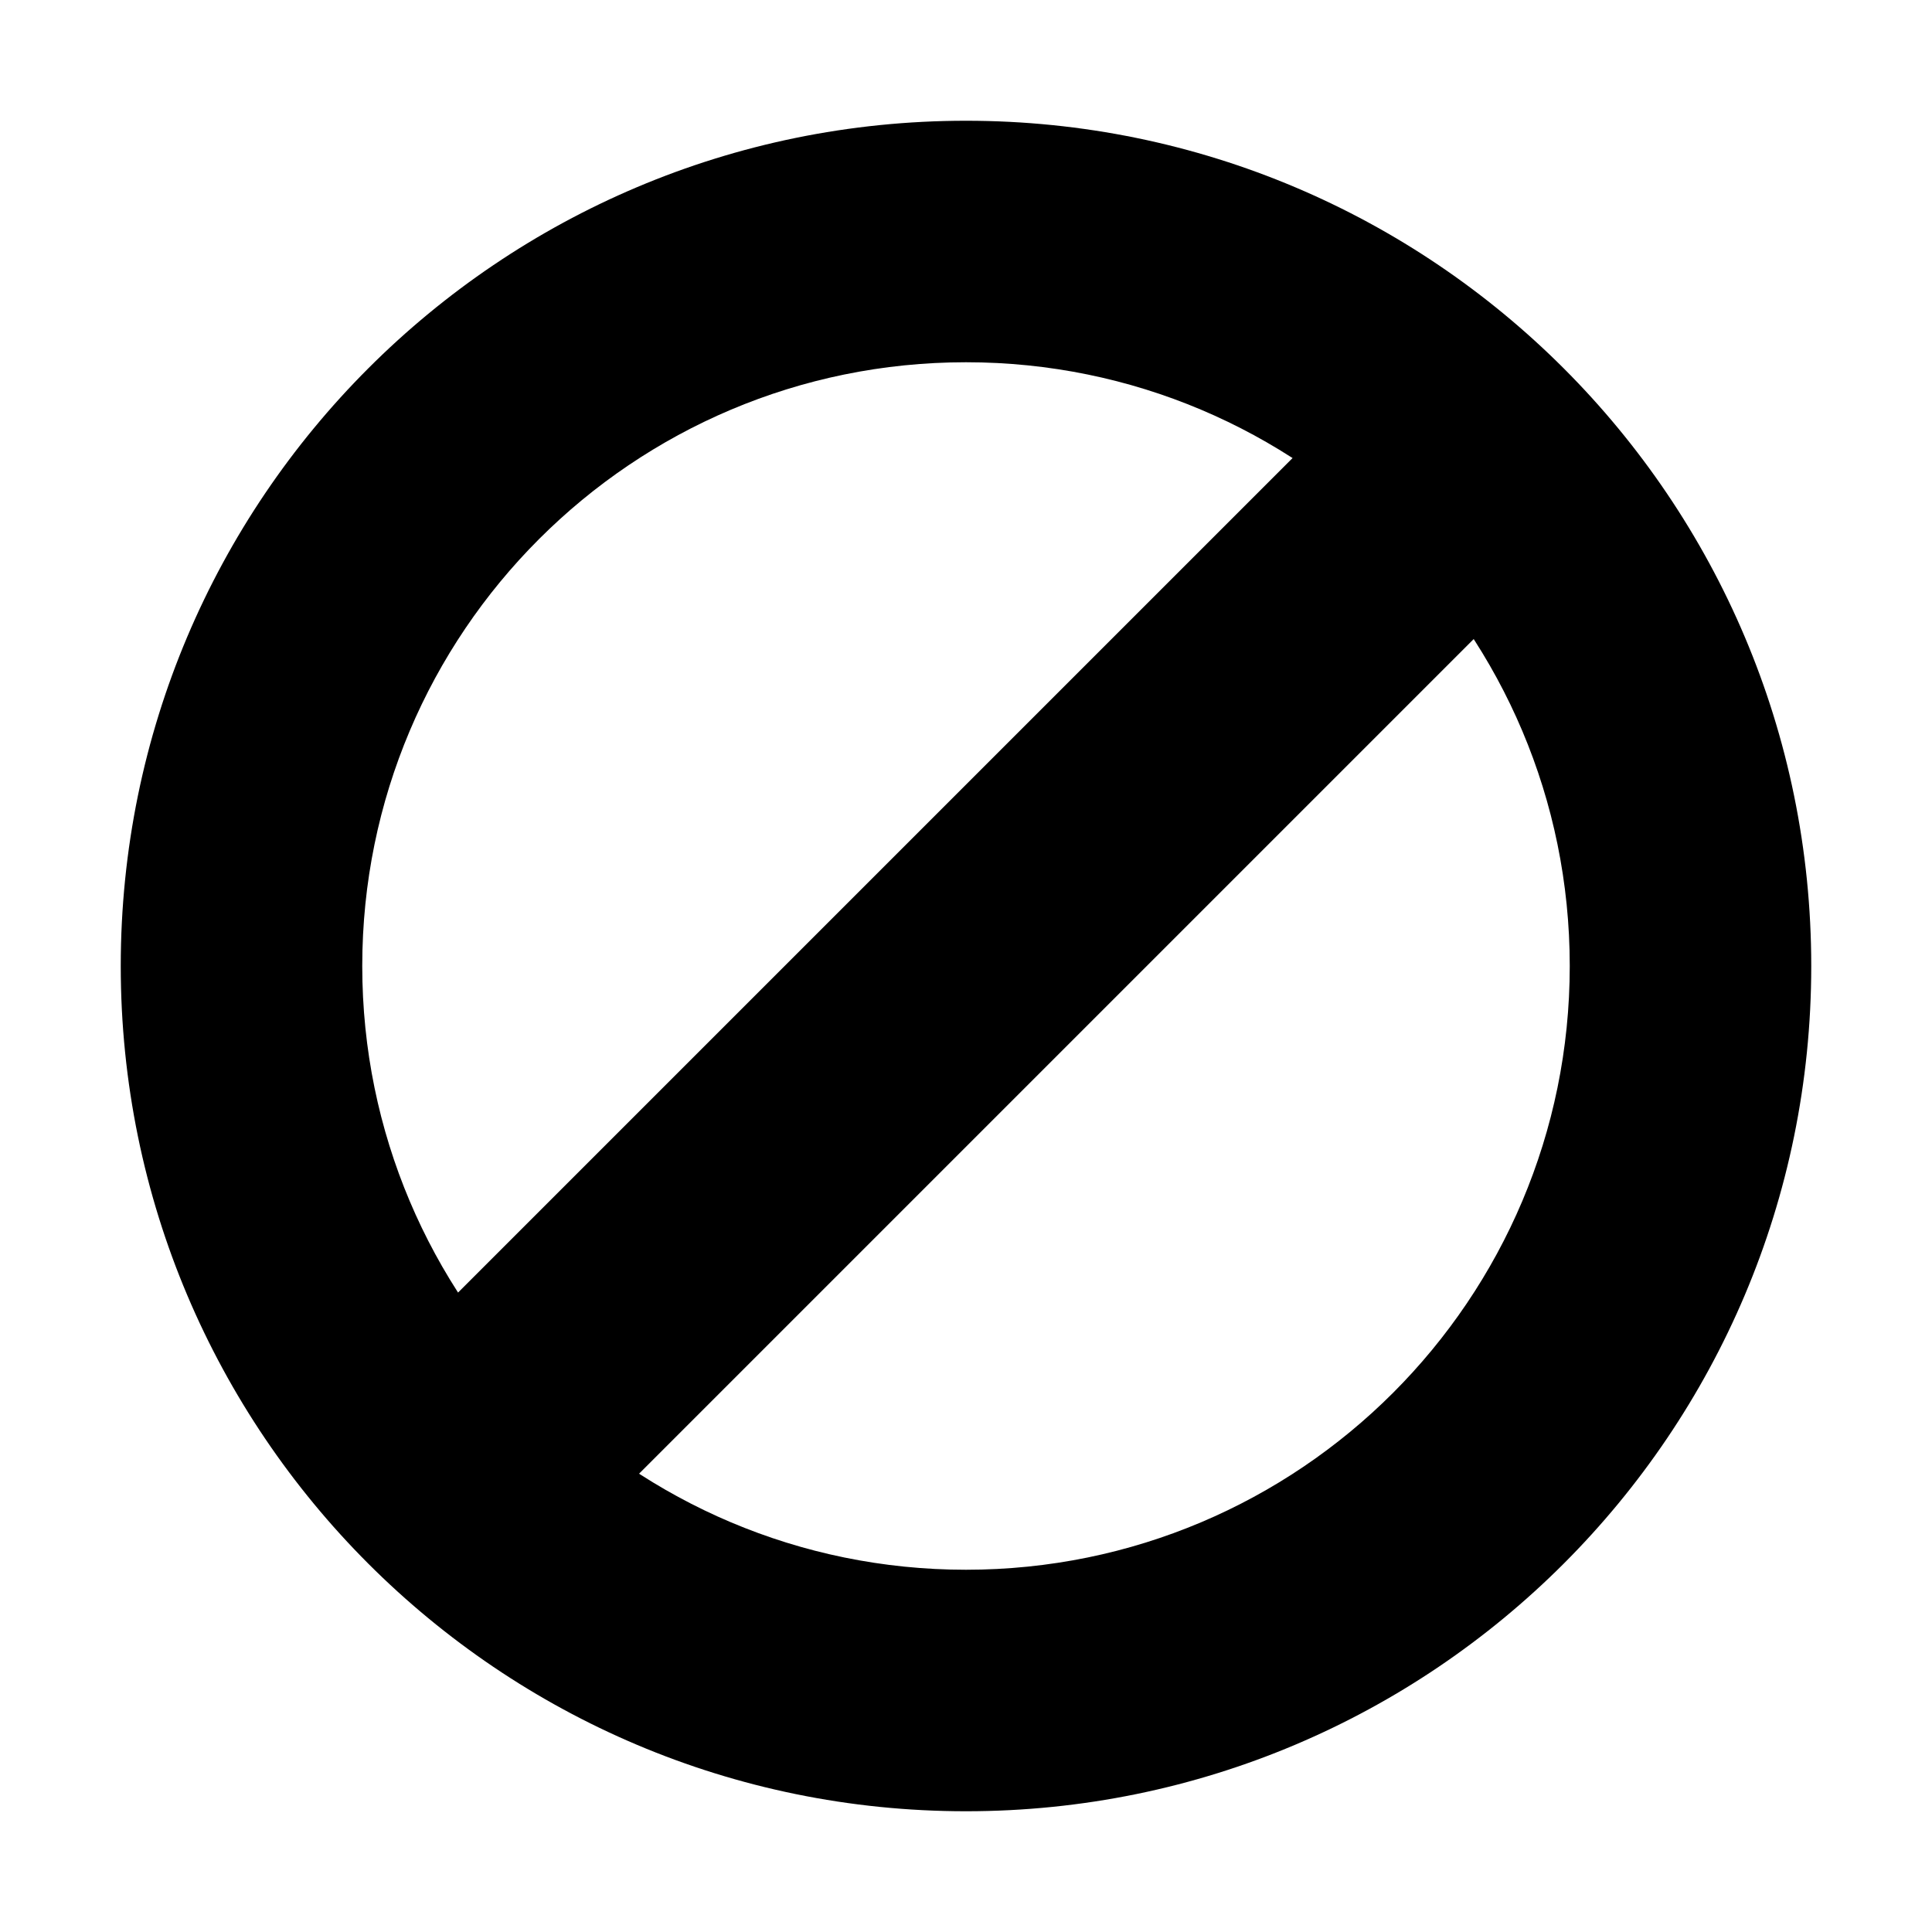 <svg xmlns='http://www.w3.org/2000/svg' width='16' height='16' viewBox='0 0 16 16'><path d='M1,8c0-3.866,3.134-7,7-7c3.866,0,7,3.134,7,7s-3.134,7-7,7C4.134,15,1,11.866,1,8z M8,13c2.762,0,5-2.238,5-5s-2.238-5-5-5C5.238,3,3,5.238,3,8S5.238,13,8,13z'/><rect x='1.99' y='6.939' transform='matrix(0.707 -0.707 0.707 0.707 -3.314 8)' width='12.021' height='2.121'/></svg>
